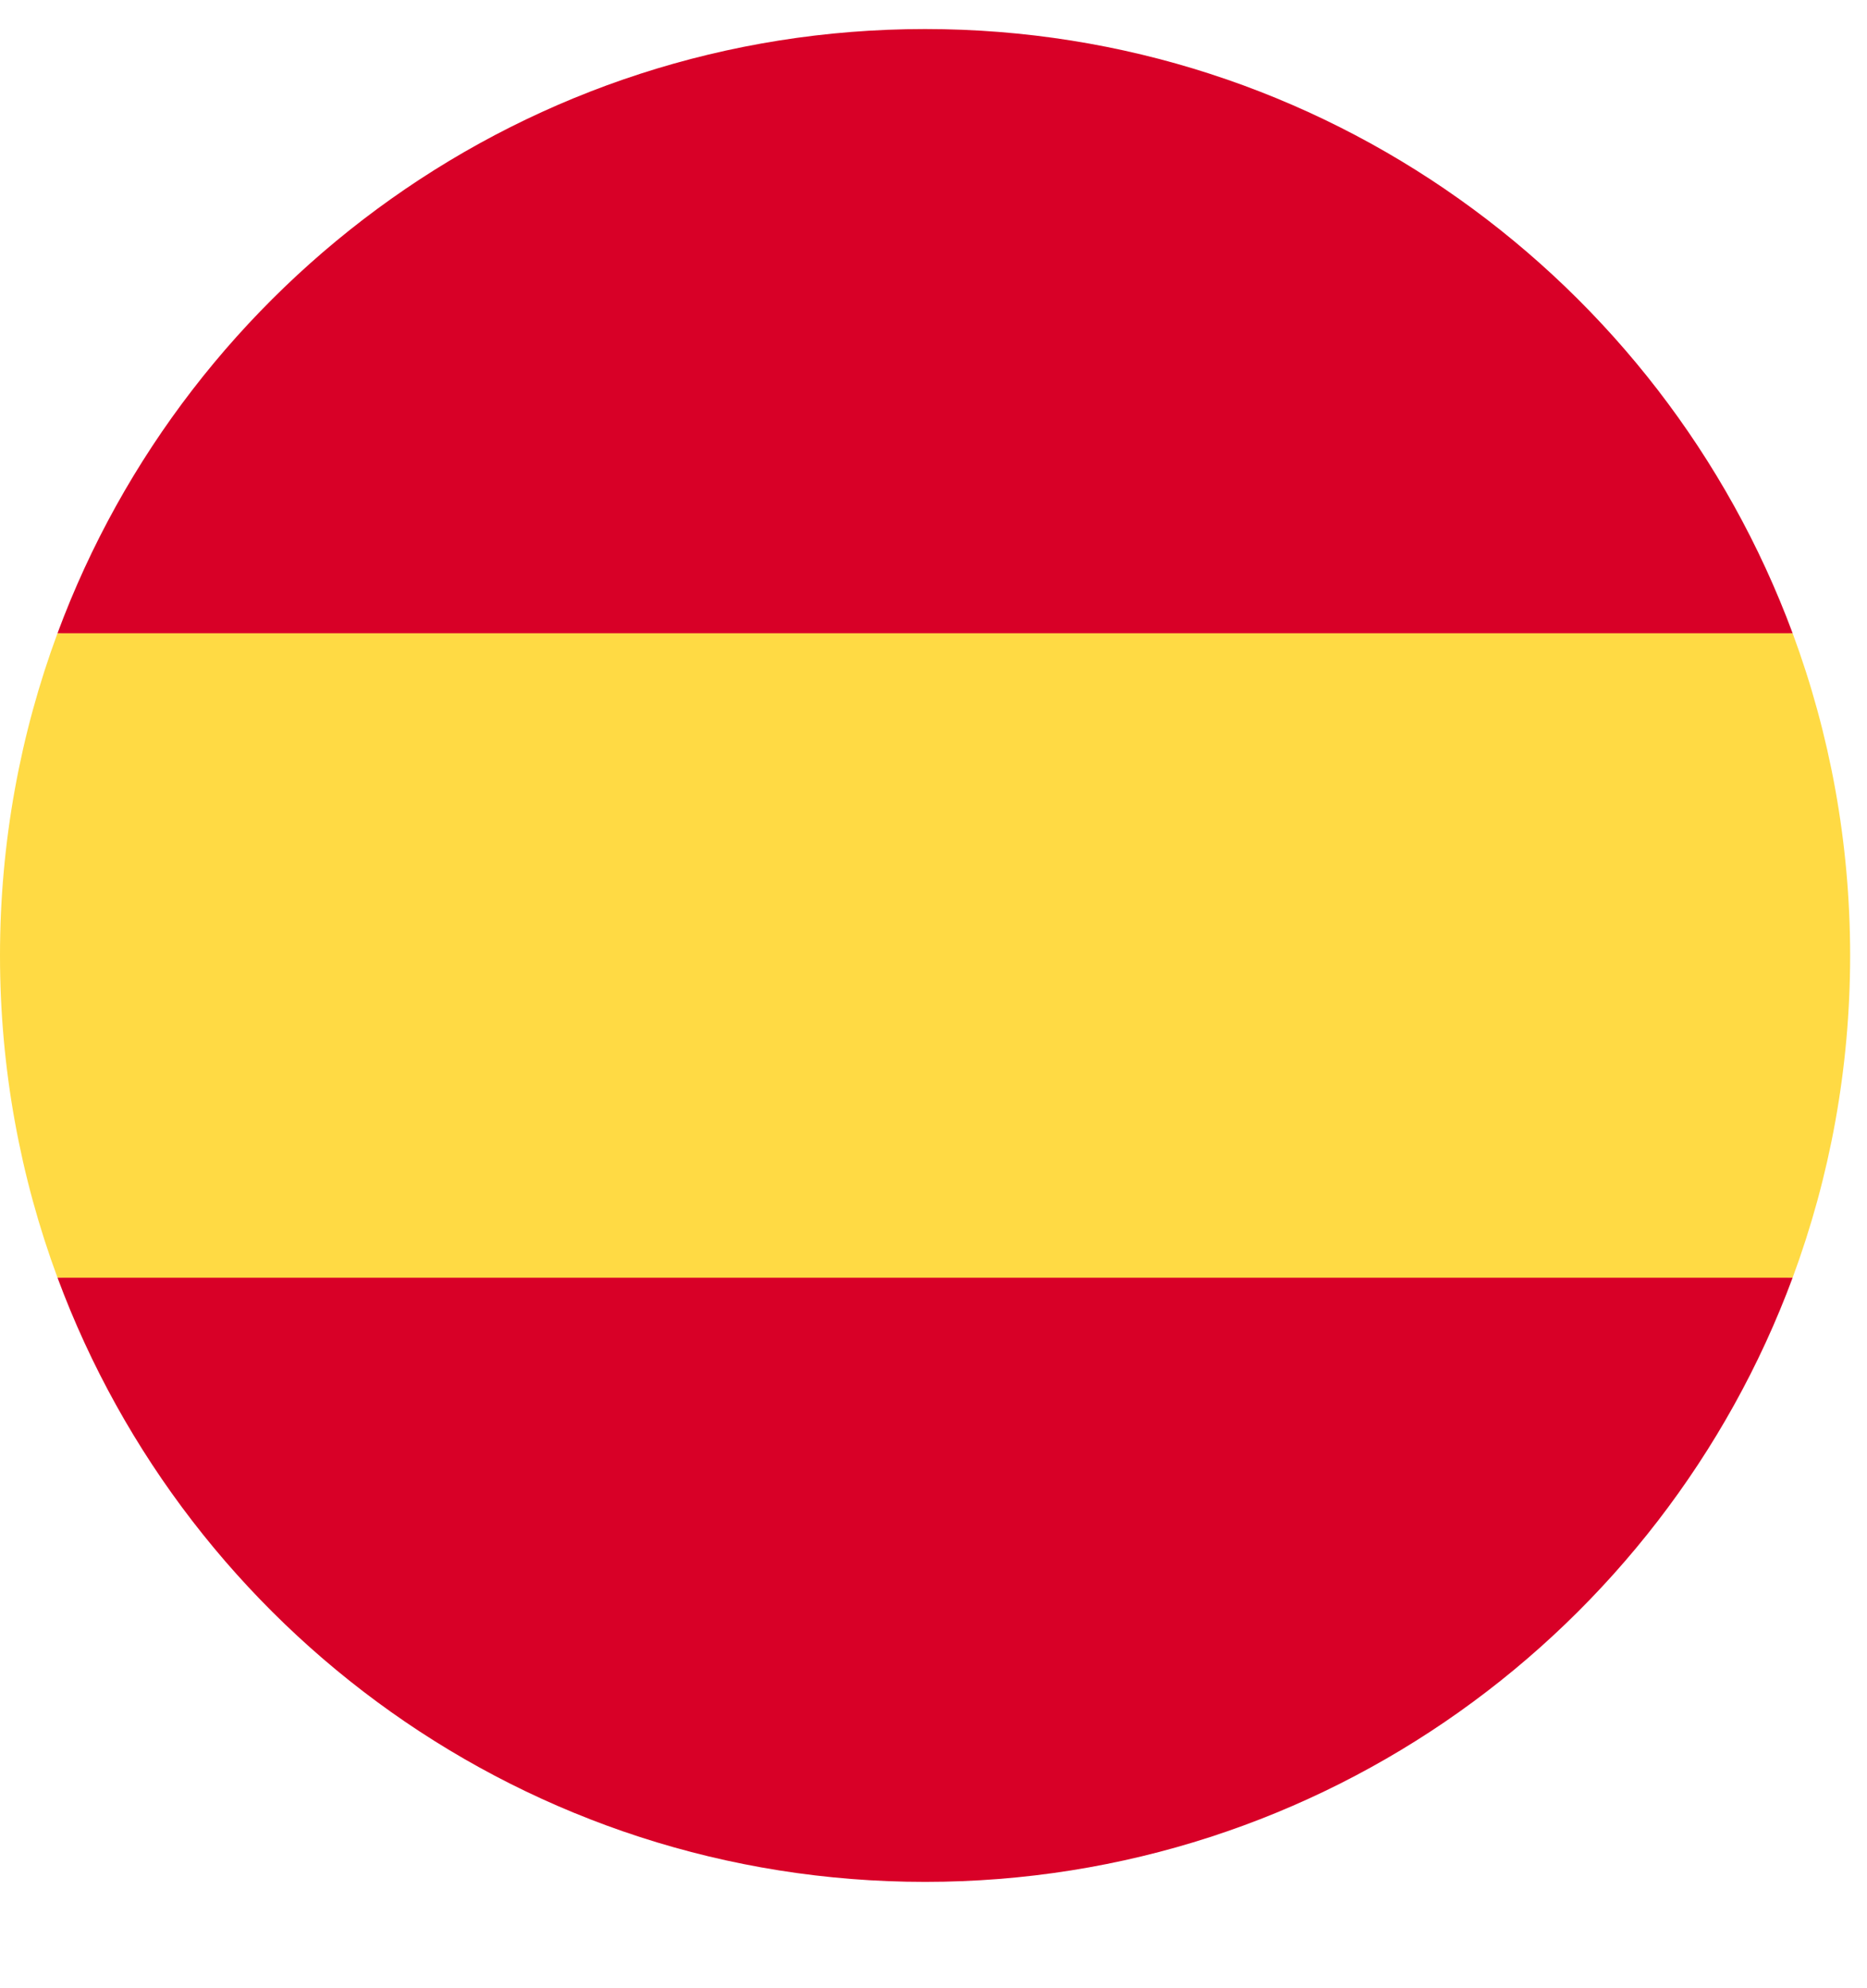 <?xml version="1.0" encoding="UTF-8"?>
<svg width="31px" height="33px" viewBox="0 0 31 33" version="1.1" xmlns="http://www.w3.org/2000/svg" xmlns:xlink="http://www.w3.org/1999/xlink">
    <title>FC910DE8-C70A-4C2A-9E91-DAD39BC2CBE9@3x</title>
    <g id="LP" stroke="none" stroke-width="1" fill="none" fill-rule="evenodd">
        <g id="01-1-1-LP" transform="translate(-415, -8353)" fill-rule="nonzero">
            <g id="Geotargetting-For-+50-" transform="translate(-228.7, 7496.5)">
                <g id="Rectangle" transform="translate(603.7, 409.5)">
                    <g id="Group-10" transform="translate(-8, 427.46)">
                        <g id="Flag/Spain" transform="translate(48, 20.022)">
                            <path d="M0,15.377 C0,17.257 0.338,19.059 0.955,20.725 L15.36,22.062 L29.765,20.725 C30.382,19.059 30.72,17.257 30.72,15.377 C30.72,13.496 30.382,11.694 29.765,10.028 L15.36,8.691 L0.955,10.028 C0.338,11.694 0,13.496 0,15.377 Z" id="Path" fill="#FFDA44"></path>
                            <g id="Group" transform="translate(0.9, 0)" fill="#D80027">
                                <path d="M28.865,10.028 C26.694,4.173 21.064,0 14.46,0 C7.856,0 2.226,4.173 0.055,10.028 L28.865,10.028 Z" id="Path"></path>
                                <path d="M0.055,20.725 C2.226,26.58 7.856,30.753 14.46,30.753 C21.064,30.753 26.694,26.58 28.865,20.725 L0.055,20.725 Z" id="Path"></path>
                            </g>
                        </g>
                    </g>
                </g>
            </g>
        </g>
    </g>
</svg>